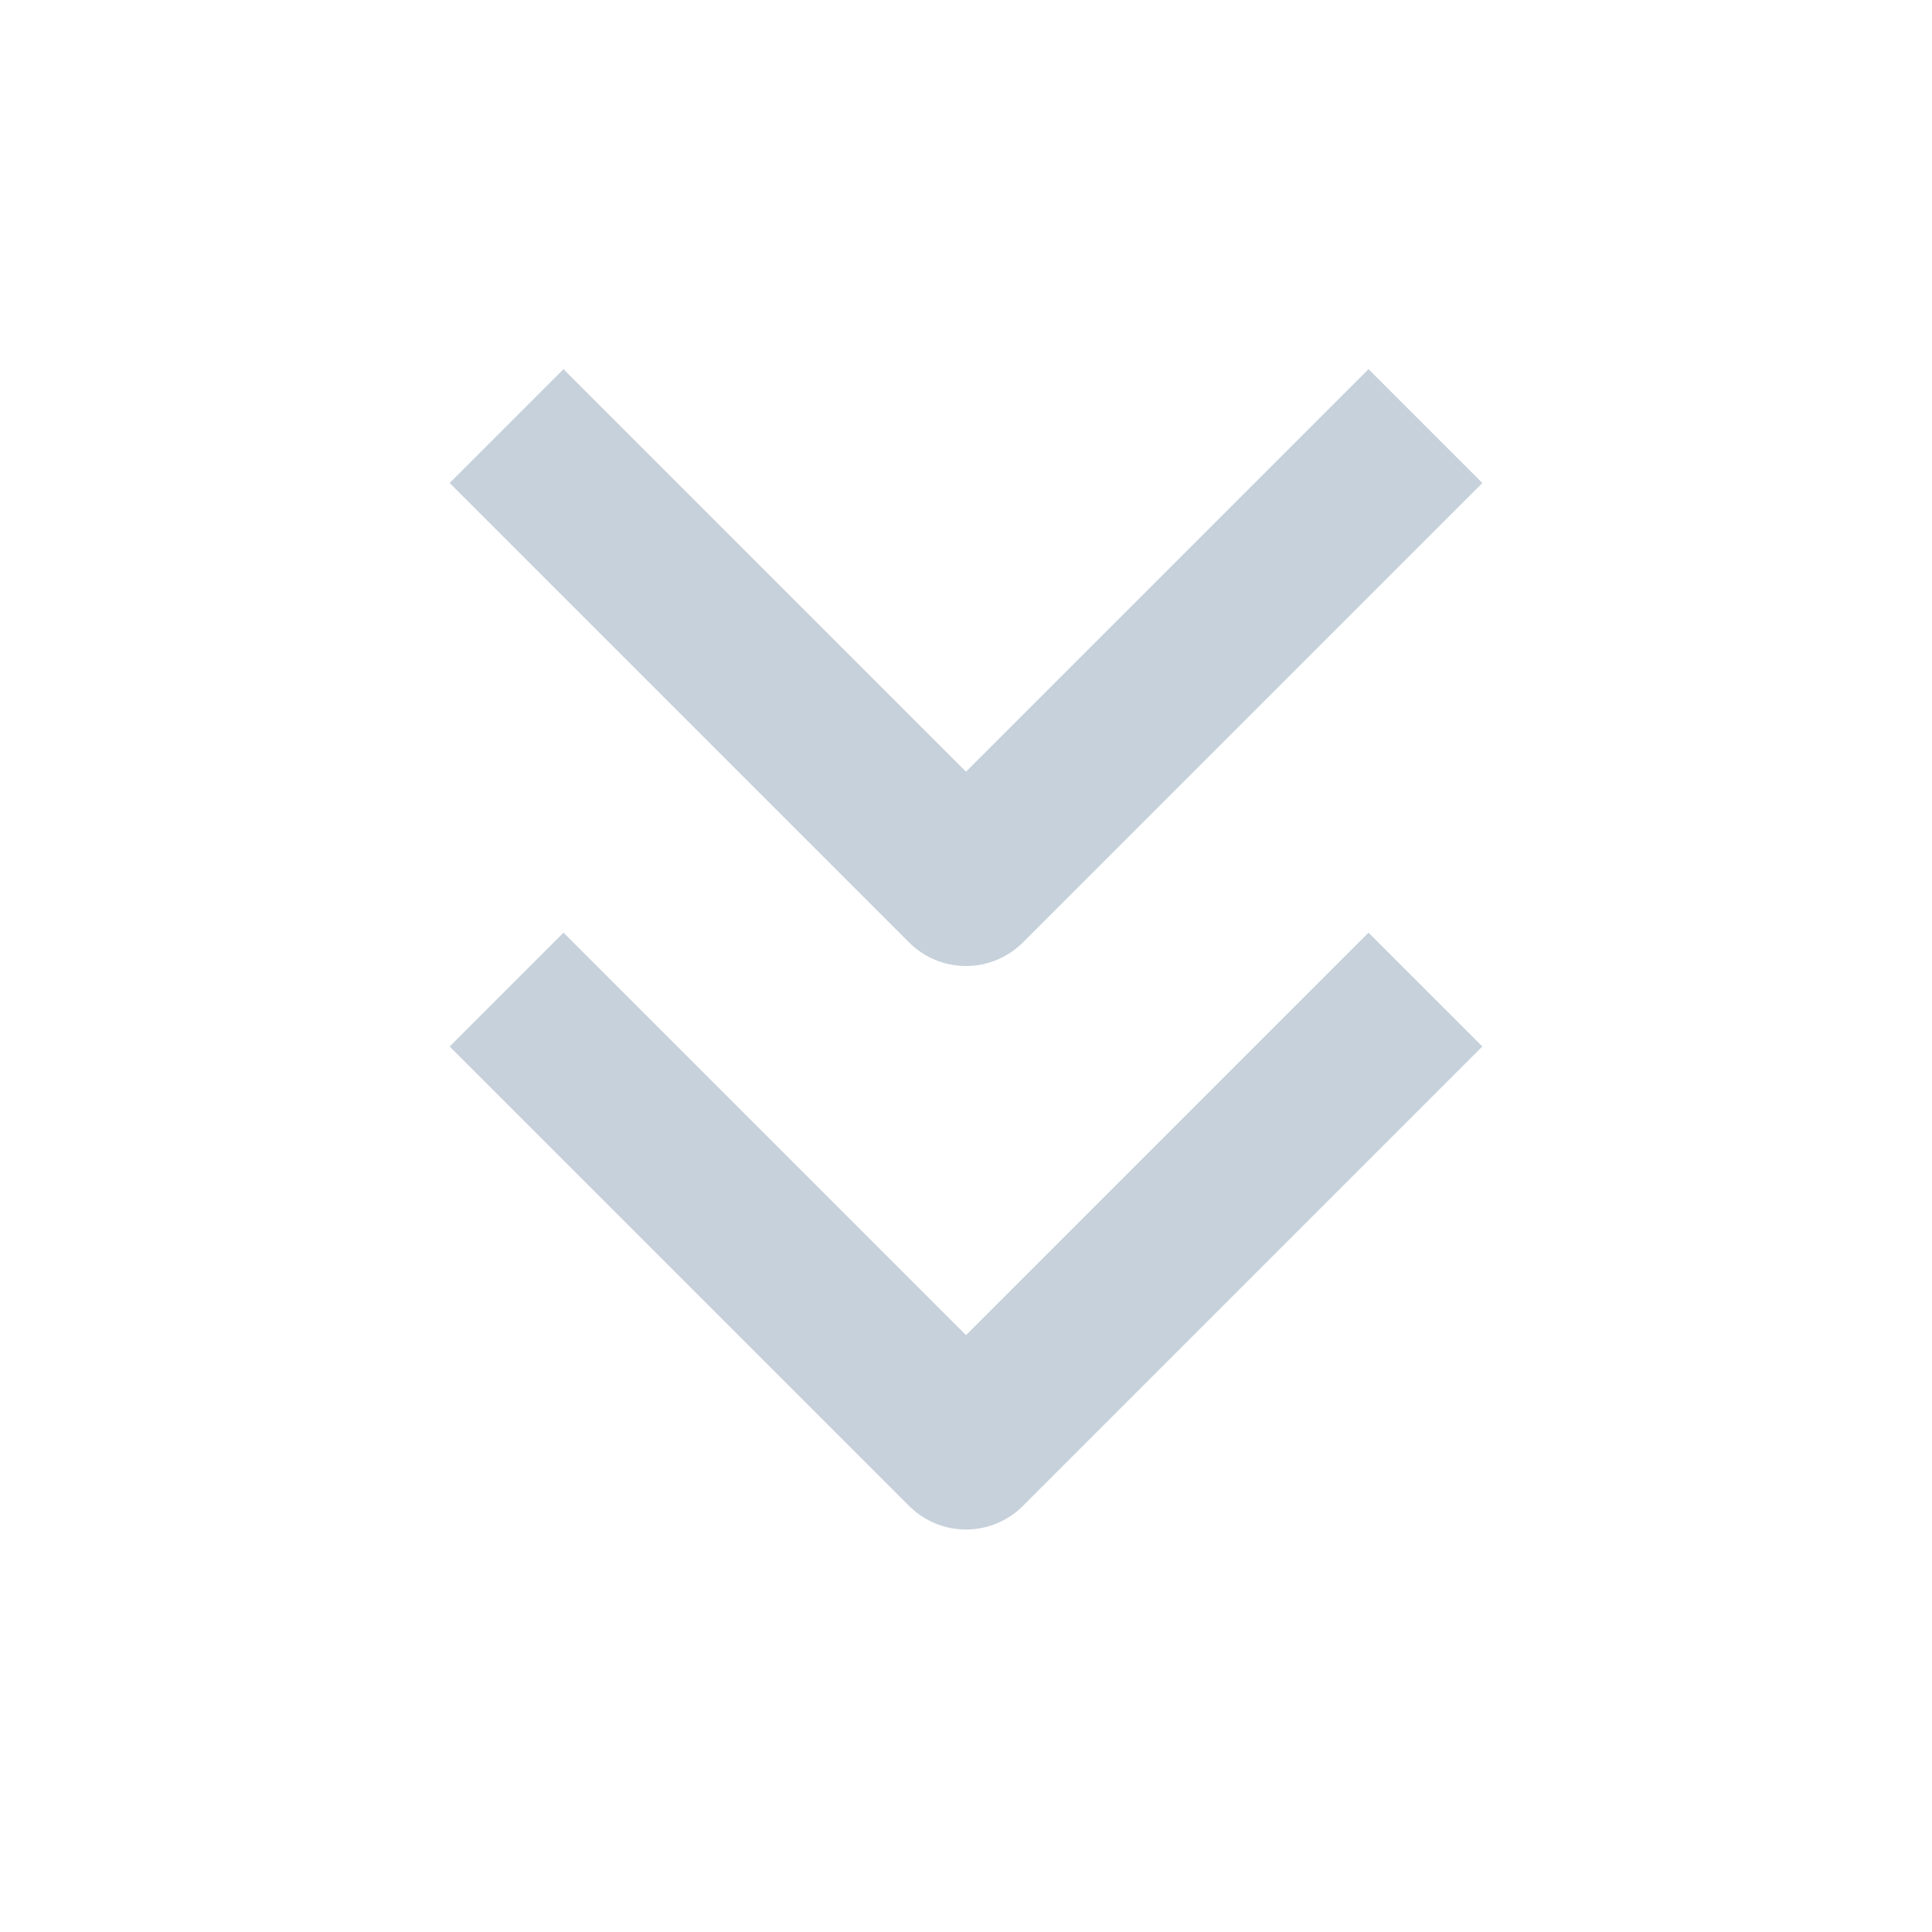 <svg width="24" height="24" viewBox="0 0 24 24" fill="none" xmlns="http://www.w3.org/2000/svg">
<path d="M7 13L12 18L17 13" stroke="#C7D1DB" stroke-width="2" stroke-linecap="square" stroke-linejoin="round"/>
<path d="M7 6L12 11L17 6" stroke="#C7D1DB" stroke-width="2" stroke-linecap="square" stroke-linejoin="round"/>
</svg>
